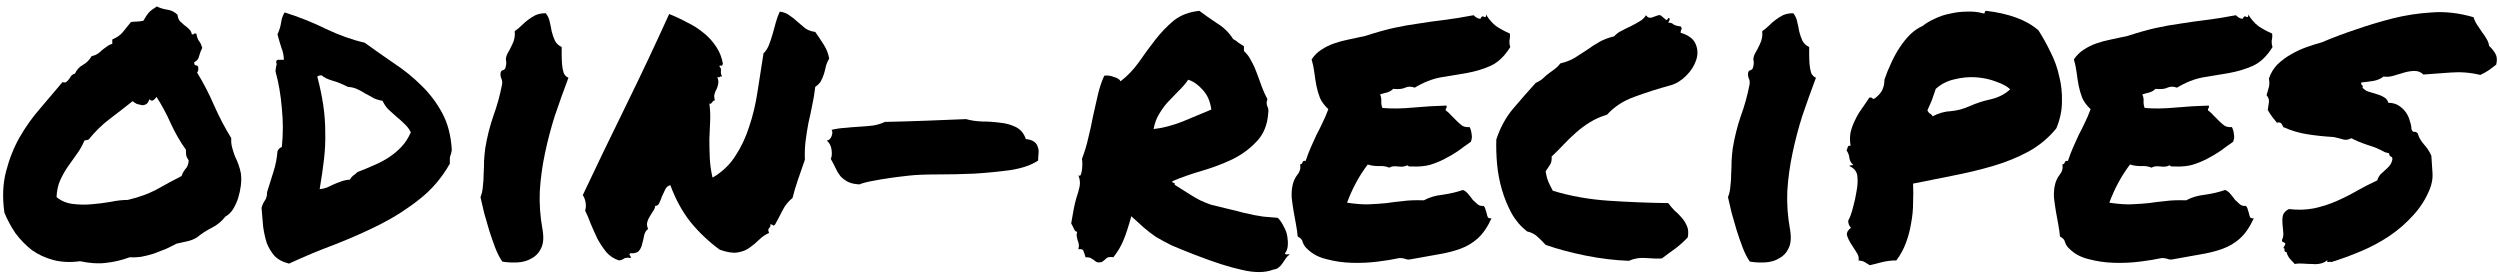 <svg width="368" height="41" viewBox="0 0 368 41" fill="none" xmlns="http://www.w3.org/2000/svg">
<path d="M34.047 20.346C34.008 20.815 34.047 21.264 34.164 21.694C34.281 22.123 34.418 22.553 34.574 22.983C34.77 23.373 34.945 23.783 35.102 24.213C35.258 24.643 35.375 25.072 35.453 25.502C35.531 26.049 35.531 26.654 35.453 27.319C35.375 27.944 35.238 28.569 35.043 29.194C34.848 29.779 34.594 30.326 34.281 30.834C33.969 31.303 33.598 31.654 33.168 31.889C32.621 32.592 31.957 33.139 31.176 33.529C30.395 33.92 29.672 34.389 29.008 34.936C28.578 35.209 28.09 35.404 27.543 35.522C27.035 35.639 26.508 35.756 25.961 35.873C25.531 36.108 25.023 36.361 24.438 36.635C23.852 36.869 23.246 37.104 22.621 37.338C21.996 37.533 21.371 37.69 20.746 37.807C20.121 37.885 19.574 37.904 19.105 37.865C17.934 38.295 16.781 38.569 15.648 38.686C14.555 38.842 13.266 38.764 11.781 38.451C10.375 38.647 9.066 38.588 7.855 38.276C6.684 37.963 5.629 37.475 4.691 36.811C3.793 36.108 2.992 35.287 2.289 34.35C1.625 33.373 1.078 32.358 0.648 31.303C0.336 29.076 0.414 27.065 0.883 25.268C1.352 23.432 2.016 21.752 2.875 20.229C3.773 18.666 4.789 17.24 5.922 15.951C7.055 14.623 8.148 13.334 9.203 12.084C9.438 12.162 9.613 12.162 9.73 12.084C9.887 11.967 10.023 11.83 10.141 11.674C10.258 11.479 10.375 11.303 10.492 11.147C10.648 10.99 10.824 10.893 11.02 10.854C11.293 10.268 11.684 9.838 12.191 9.565C12.738 9.252 13.168 8.822 13.48 8.276C13.832 8.197 14.125 8.08 14.359 7.924C14.594 7.768 14.809 7.592 15.004 7.397C15.238 7.201 15.473 7.026 15.707 6.869C15.941 6.674 16.215 6.537 16.527 6.459V5.815C17.23 5.502 17.738 5.151 18.051 4.76C18.402 4.33 18.812 3.822 19.281 3.237C19.633 3.197 19.906 3.178 20.102 3.178C20.336 3.178 20.668 3.139 21.098 3.061C21.41 2.514 21.684 2.104 21.918 1.83C22.191 1.557 22.582 1.264 23.09 0.951C23.559 1.186 24.066 1.342 24.613 1.42C25.199 1.498 25.707 1.752 26.137 2.182C26.176 2.572 26.293 2.885 26.488 3.119C26.684 3.315 26.898 3.51 27.133 3.705C27.367 3.862 27.582 4.037 27.777 4.233C28.012 4.428 28.168 4.701 28.246 5.053C28.402 5.092 28.5 5.072 28.539 4.994C28.617 4.916 28.734 4.897 28.891 4.936C29.008 5.483 29.145 5.854 29.301 6.049C29.457 6.205 29.613 6.537 29.77 7.045C29.574 7.436 29.418 7.846 29.301 8.276C29.223 8.666 28.988 8.959 28.598 9.154C28.559 9.428 28.637 9.584 28.832 9.623C29.027 9.623 29.145 9.721 29.184 9.916C29.223 10.268 29.164 10.522 29.008 10.678C29.945 12.201 30.785 13.822 31.527 15.541C32.27 17.221 33.109 18.822 34.047 20.346ZM26.723 25.912C26.879 25.483 27.074 25.131 27.309 24.858C27.582 24.584 27.738 24.174 27.777 23.627C27.582 23.315 27.465 23.08 27.426 22.924C27.387 22.729 27.367 22.436 27.367 22.045C26.508 20.834 25.766 19.545 25.141 18.178C24.516 16.772 23.812 15.463 23.031 14.252C22.953 14.408 22.816 14.565 22.621 14.721C22.426 14.877 22.211 14.838 21.977 14.604C21.898 14.916 21.762 15.151 21.566 15.307C21.371 15.424 21.156 15.483 20.922 15.483C20.688 15.444 20.434 15.385 20.16 15.307C19.926 15.19 19.711 15.053 19.516 14.897C18.383 15.795 17.25 16.674 16.117 17.533C14.984 18.393 13.969 19.389 13.07 20.522C12.914 20.6 12.816 20.639 12.777 20.639C12.738 20.6 12.621 20.619 12.426 20.697C12.113 21.44 11.723 22.123 11.254 22.748C10.824 23.334 10.395 23.94 9.965 24.565C9.535 25.19 9.164 25.854 8.852 26.557C8.539 27.26 8.363 28.08 8.324 29.018C8.988 29.565 9.77 29.897 10.668 30.014C11.566 30.131 12.484 30.151 13.422 30.072C14.398 29.994 15.336 29.877 16.234 29.721C17.172 29.526 18.031 29.428 18.812 29.428C20.453 29.037 21.859 28.529 23.031 27.904C24.203 27.24 25.434 26.576 26.723 25.912Z" fill="black"/>
<path d="M66.508 22.104C66.469 22.299 66.43 22.475 66.391 22.631C66.352 22.748 66.312 22.865 66.273 22.983C66.234 23.1 66.215 23.256 66.215 23.451C66.215 23.608 66.215 23.822 66.215 24.096C65.043 26.166 63.559 27.904 61.762 29.311C60.004 30.717 58.051 31.967 55.902 33.061C53.793 34.115 51.586 35.092 49.281 35.99C46.977 36.85 44.73 37.787 42.543 38.803C41.605 38.569 40.883 38.178 40.375 37.631C39.906 37.084 39.535 36.459 39.262 35.756C39.027 35.014 38.852 34.213 38.734 33.354C38.656 32.455 38.578 31.537 38.5 30.6C38.617 30.17 38.773 29.819 38.969 29.545C39.203 29.233 39.32 28.803 39.32 28.256C39.633 27.24 39.945 26.244 40.258 25.268C40.57 24.291 40.766 23.295 40.844 22.279C40.961 21.967 41.176 21.752 41.488 21.635C41.684 19.76 41.684 17.865 41.488 15.951C41.332 13.998 41.02 12.182 40.551 10.502C40.59 10.111 40.629 9.838 40.668 9.682C40.746 9.487 40.746 9.35 40.668 9.272C40.629 8.959 40.727 8.803 40.961 8.803C41.234 8.803 41.508 8.803 41.781 8.803C41.781 8.217 41.664 7.631 41.43 7.045C41.234 6.459 41.039 5.795 40.844 5.053C41.117 4.467 41.293 3.901 41.371 3.354C41.449 2.768 41.625 2.26 41.898 1.83C44.008 2.494 46.02 3.295 47.934 4.233C49.887 5.17 51.801 5.854 53.676 6.283C55.082 7.299 56.527 8.315 58.012 9.33C59.496 10.307 60.844 11.401 62.055 12.611C63.266 13.783 64.281 15.131 65.102 16.654C65.922 18.178 66.391 19.994 66.508 22.104ZM52.621 25.326C53.441 25.014 54.242 24.682 55.023 24.33C55.844 23.979 56.586 23.588 57.25 23.158C57.953 22.69 58.578 22.162 59.125 21.576C59.672 20.99 60.121 20.287 60.473 19.467C60.238 18.998 59.926 18.588 59.535 18.236C59.145 17.846 58.754 17.494 58.363 17.182C57.973 16.83 57.582 16.479 57.191 16.127C56.84 15.776 56.547 15.346 56.312 14.838C55.805 14.76 55.355 14.623 54.965 14.428C54.574 14.194 54.184 13.979 53.793 13.783C53.441 13.549 53.051 13.334 52.621 13.139C52.23 12.944 51.762 12.826 51.215 12.787C50.355 12.358 49.574 12.045 48.871 11.85C48.207 11.655 47.699 11.401 47.348 11.088C47.074 11.088 46.859 11.147 46.703 11.264C47.094 12.748 47.387 14.155 47.582 15.483C47.777 16.772 47.875 18.08 47.875 19.408C47.914 20.697 47.855 22.026 47.699 23.393C47.543 24.76 47.328 26.244 47.055 27.846C47.445 27.807 47.797 27.729 48.109 27.611C48.461 27.455 48.793 27.299 49.105 27.143C49.457 26.986 49.809 26.85 50.16 26.733C50.551 26.576 51 26.479 51.508 26.44C51.625 26.205 51.781 26.01 51.977 25.854C52.211 25.697 52.426 25.522 52.621 25.326Z" fill="black"/>
<path d="M79.867 33.822C80.062 34.994 79.984 35.912 79.633 36.576C79.32 37.24 78.852 37.729 78.227 38.041C77.641 38.393 76.957 38.588 76.176 38.627C75.394 38.666 74.652 38.627 73.949 38.51C73.559 37.963 73.207 37.279 72.894 36.459C72.582 35.639 72.289 34.799 72.016 33.94C71.742 33.041 71.488 32.162 71.254 31.303C71.059 30.444 70.883 29.682 70.727 29.018C70.922 28.549 71.039 28.022 71.078 27.436C71.156 26.811 71.195 26.186 71.195 25.561C71.234 24.936 71.254 24.311 71.254 23.686C71.293 23.022 71.352 22.397 71.43 21.811C71.703 20.17 72.094 18.608 72.602 17.123C73.148 15.639 73.578 14.096 73.891 12.494C73.969 12.143 73.93 11.811 73.773 11.498C73.656 11.186 73.637 10.893 73.715 10.619C73.754 10.463 73.871 10.365 74.066 10.326C74.262 10.248 74.379 10.111 74.418 9.916C74.535 9.487 74.555 9.135 74.477 8.862C74.438 8.588 74.516 8.256 74.711 7.865C74.906 7.553 75.141 7.104 75.414 6.518C75.727 5.893 75.844 5.248 75.766 4.584C76.117 4.35 76.449 4.076 76.762 3.764C77.074 3.451 77.387 3.178 77.699 2.944C78.051 2.67 78.422 2.436 78.812 2.24C79.242 2.045 79.75 1.947 80.336 1.947C80.648 2.338 80.844 2.768 80.922 3.237C81.039 3.705 81.137 4.174 81.215 4.643C81.332 5.112 81.488 5.561 81.684 5.99C81.879 6.381 82.211 6.694 82.68 6.928C82.68 7.24 82.68 7.631 82.68 8.1C82.68 8.569 82.699 9.037 82.738 9.506C82.777 9.936 82.856 10.346 82.973 10.736C83.129 11.088 83.363 11.322 83.676 11.44C82.973 13.315 82.309 15.17 81.684 17.006C81.098 18.842 80.609 20.697 80.219 22.572C79.828 24.408 79.574 26.264 79.457 28.139C79.379 30.014 79.516 31.908 79.867 33.822Z" fill="black"/>
<path d="M98.676 27.26C98.324 27.338 98.07 27.553 97.914 27.904C97.758 28.217 97.602 28.549 97.445 28.901C97.328 29.252 97.191 29.584 97.035 29.897C96.918 30.17 96.723 30.307 96.449 30.307C96.41 30.619 96.293 30.893 96.098 31.127C95.941 31.361 95.785 31.615 95.629 31.889C95.473 32.123 95.356 32.397 95.277 32.709C95.199 32.983 95.238 33.315 95.394 33.705C95.082 33.94 94.887 34.272 94.809 34.701C94.731 35.131 94.633 35.541 94.516 35.932C94.438 36.322 94.281 36.654 94.047 36.928C93.812 37.201 93.383 37.319 92.758 37.279C92.641 37.436 92.621 37.533 92.699 37.572C92.777 37.611 92.836 37.748 92.875 37.983C92.445 37.904 92.113 37.924 91.879 38.041C91.684 38.197 91.43 38.295 91.117 38.334C90.375 38.1 89.75 37.69 89.242 37.104C88.773 36.518 88.344 35.873 87.953 35.17C87.602 34.428 87.269 33.686 86.957 32.944C86.684 32.201 86.41 31.557 86.137 31.01C86.254 30.58 86.273 30.17 86.195 29.779C86.117 29.35 85.981 28.998 85.785 28.725C87.699 24.662 89.789 20.326 92.055 15.717C94.32 11.108 96.469 6.557 98.5 2.065C99.398 2.416 100.277 2.826 101.137 3.295C102.035 3.725 102.836 4.233 103.539 4.819C104.281 5.404 104.906 6.088 105.414 6.869C105.922 7.612 106.254 8.451 106.41 9.389C106.332 9.623 106.234 9.721 106.117 9.682C106.039 9.604 105.961 9.623 105.883 9.74C106.039 9.936 106.117 10.072 106.117 10.151C106.156 10.229 106.156 10.307 106.117 10.385C106.117 10.463 106.117 10.58 106.117 10.736C106.117 10.854 106.176 11.03 106.293 11.264C106.137 11.225 106.02 11.244 105.941 11.322C105.902 11.401 105.785 11.401 105.59 11.322C105.746 11.752 105.785 12.104 105.707 12.377C105.668 12.651 105.59 12.905 105.473 13.139C105.355 13.334 105.258 13.569 105.18 13.842C105.102 14.076 105.121 14.389 105.238 14.78C105.121 14.78 105.023 14.819 104.945 14.897C104.906 14.936 104.867 14.994 104.828 15.072C104.789 15.111 104.73 15.17 104.652 15.248C104.613 15.287 104.535 15.287 104.418 15.248C104.535 16.108 104.574 16.967 104.535 17.826C104.496 18.686 104.457 19.565 104.418 20.463C104.418 21.322 104.438 22.24 104.477 23.217C104.516 24.154 104.652 25.131 104.887 26.147C106.293 25.326 107.406 24.272 108.227 22.983C109.086 21.694 109.77 20.248 110.277 18.647C110.824 17.045 111.234 15.326 111.508 13.49C111.781 11.655 112.074 9.779 112.387 7.865C112.738 7.514 113.012 7.084 113.207 6.576C113.402 6.069 113.578 5.541 113.734 4.994C113.891 4.408 114.047 3.842 114.203 3.295C114.359 2.709 114.555 2.182 114.789 1.713C115.375 1.791 115.863 1.987 116.254 2.299C116.684 2.572 117.074 2.885 117.426 3.237C117.777 3.549 118.148 3.862 118.539 4.174C118.93 4.447 119.418 4.623 120.004 4.701C120.473 5.365 120.902 6.01 121.293 6.635C121.684 7.26 121.938 7.924 122.055 8.627C121.859 8.94 121.703 9.291 121.586 9.682C121.508 10.072 121.41 10.463 121.293 10.854C121.176 11.244 121.02 11.615 120.824 11.967C120.629 12.28 120.355 12.553 120.004 12.787C119.887 13.803 119.73 14.74 119.535 15.6C119.379 16.42 119.203 17.24 119.008 18.061C118.852 18.881 118.715 19.74 118.598 20.639C118.48 21.498 118.441 22.455 118.48 23.51C118.168 24.408 117.836 25.365 117.484 26.381C117.133 27.397 116.859 28.315 116.664 29.135C116.039 29.643 115.551 30.248 115.199 30.951C114.848 31.654 114.477 32.358 114.086 33.061C113.93 33.217 113.832 33.256 113.793 33.178C113.754 33.1 113.617 33.041 113.383 33.002C113.422 33.158 113.422 33.276 113.383 33.354C113.344 33.432 113.285 33.51 113.207 33.588C113.168 33.627 113.129 33.705 113.09 33.822C113.09 33.94 113.129 34.096 113.207 34.291C112.66 34.526 112.172 34.858 111.742 35.287C111.312 35.717 110.844 36.108 110.336 36.459C109.867 36.811 109.281 37.045 108.578 37.162C107.914 37.279 107.035 37.143 105.941 36.752C104.34 35.58 102.914 34.233 101.664 32.709C100.453 31.186 99.457 29.369 98.676 27.26Z" fill="black"/>
<path d="M151 20.463C151.586 20.541 151.996 20.678 152.23 20.873C152.504 21.069 152.68 21.322 152.758 21.635C152.875 21.908 152.914 22.221 152.875 22.572C152.836 22.924 152.816 23.276 152.816 23.627C151.84 24.291 150.492 24.76 148.773 25.033C147.055 25.268 145.258 25.444 143.383 25.561C141.508 25.639 139.691 25.678 137.934 25.678C136.176 25.678 134.789 25.736 133.773 25.854C131.664 26.088 130.023 26.322 128.852 26.557C127.719 26.752 126.938 26.947 126.508 27.143C125.766 27.104 125.18 26.967 124.75 26.733C124.32 26.498 123.969 26.225 123.695 25.912C123.422 25.561 123.188 25.17 122.992 24.74C122.797 24.311 122.562 23.861 122.289 23.393C122.445 23.08 122.484 22.631 122.406 22.045C122.328 21.459 122.094 21.01 121.703 20.697C122.016 20.658 122.25 20.444 122.406 20.053C122.562 19.623 122.562 19.311 122.406 19.115C123.031 18.959 123.695 18.861 124.398 18.822C125.141 18.744 125.863 18.686 126.566 18.647C127.27 18.608 127.934 18.549 128.559 18.471C129.223 18.354 129.789 18.178 130.258 17.944C132.211 17.904 134.223 17.846 136.293 17.768C138.402 17.69 140.375 17.611 142.211 17.533C142.875 17.729 143.656 17.846 144.555 17.885C145.453 17.885 146.332 17.944 147.191 18.061C148.051 18.139 148.832 18.354 149.535 18.705C150.238 19.057 150.727 19.643 151 20.463Z" fill="black"/>
<path d="M166.527 31.83C166.098 33.393 165.707 34.584 165.355 35.404C165.043 36.186 164.555 37.006 163.891 37.865C163.383 37.787 163.031 37.846 162.836 38.041C162.641 38.236 162.426 38.412 162.191 38.569C161.84 38.647 161.586 38.647 161.43 38.569C161.273 38.49 161.137 38.393 161.02 38.276C160.902 38.197 160.746 38.1 160.551 37.983C160.395 37.904 160.141 37.865 159.789 37.865C159.711 37.553 159.613 37.26 159.496 36.986C159.418 36.713 159.164 36.615 158.734 36.694C158.812 36.381 158.832 36.127 158.793 35.932C158.754 35.697 158.695 35.502 158.617 35.346C158.578 35.151 158.539 34.975 158.5 34.819C158.461 34.623 158.48 34.389 158.559 34.115C158.363 34.115 158.207 33.979 158.09 33.705C157.973 33.432 157.836 33.158 157.68 32.885C157.797 32.182 157.914 31.518 158.031 30.893C158.148 30.268 158.285 29.682 158.441 29.135C158.637 28.588 158.793 28.041 158.91 27.494C159.027 26.947 158.969 26.381 158.734 25.795C158.891 25.912 159.008 25.893 159.086 25.736C159.164 25.541 159.223 25.307 159.262 25.033C159.301 24.721 159.32 24.428 159.32 24.154C159.32 23.842 159.301 23.588 159.262 23.393C159.652 22.377 159.965 21.342 160.199 20.287C160.473 19.194 160.707 18.119 160.902 17.065C161.137 16.01 161.371 14.975 161.605 13.959C161.84 12.944 162.152 12.006 162.543 11.147C162.973 11.069 163.441 11.127 163.949 11.322C164.496 11.479 164.828 11.694 164.945 11.967C165.961 11.186 166.859 10.248 167.641 9.154C168.422 8.022 169.223 6.928 170.043 5.873C170.863 4.819 171.762 3.881 172.738 3.061C173.754 2.24 175.023 1.752 176.547 1.596C177.328 2.182 178.188 2.787 179.125 3.412C180.102 3.998 180.902 4.779 181.527 5.756C181.84 5.912 182.094 6.088 182.289 6.283C182.523 6.44 182.797 6.615 183.109 6.811V7.514C183.578 7.944 183.949 8.451 184.223 9.037C184.535 9.584 184.809 10.19 185.043 10.854C185.277 11.479 185.512 12.123 185.746 12.787C185.98 13.412 186.254 14.018 186.566 14.604C186.488 14.799 186.449 14.975 186.449 15.131C186.449 15.248 186.469 15.385 186.508 15.541C186.586 15.697 186.645 15.854 186.684 16.01C186.723 16.166 186.723 16.381 186.684 16.654C186.566 18.373 186 19.76 184.984 20.815C184.008 21.869 182.816 22.748 181.41 23.451C180.004 24.115 178.5 24.682 176.898 25.151C175.297 25.619 173.852 26.127 172.562 26.674C172.562 26.83 172.621 26.908 172.738 26.908C172.895 26.908 172.953 27.006 172.914 27.201C173.852 27.787 174.594 28.256 175.141 28.608C175.688 28.959 176.195 29.252 176.664 29.486C177.172 29.721 177.699 29.936 178.246 30.131C178.832 30.287 179.633 30.483 180.648 30.717C181.664 30.951 182.445 31.147 182.992 31.303C183.578 31.42 184.105 31.537 184.574 31.654C185.043 31.733 185.512 31.811 185.98 31.889C186.488 31.928 187.191 31.986 188.09 32.065C188.441 32.416 188.734 32.846 188.969 33.354C189.242 33.822 189.418 34.311 189.496 34.819C189.574 35.287 189.594 35.756 189.555 36.225C189.516 36.654 189.379 37.006 189.145 37.279C189.184 37.397 189.262 37.455 189.379 37.455C189.535 37.416 189.691 37.416 189.848 37.455C189.613 37.611 189.418 37.807 189.262 38.041C189.105 38.276 188.949 38.51 188.793 38.744C188.637 38.979 188.461 39.174 188.266 39.33C188.07 39.526 187.797 39.643 187.445 39.682C186.234 40.151 184.711 40.17 182.875 39.74C181.039 39.35 178.715 38.608 175.902 37.514C174.496 36.967 173.344 36.498 172.445 36.108C171.586 35.678 170.824 35.268 170.16 34.877C169.535 34.447 168.949 33.998 168.402 33.529C167.895 33.061 167.27 32.494 166.527 31.83ZM174.906 11.733C174.477 12.358 173.988 12.924 173.441 13.432C172.934 13.94 172.426 14.467 171.918 15.014C171.449 15.522 171.02 16.108 170.629 16.772C170.238 17.397 169.965 18.139 169.809 18.998C171.176 18.842 172.602 18.471 174.086 17.885C175.57 17.26 176.977 16.674 178.305 16.127C178.148 14.916 177.719 13.94 177.016 13.197C176.352 12.455 175.648 11.967 174.906 11.733Z" fill="black"/>
<path d="M222.25 4.936C222.289 5.209 222.289 5.424 222.25 5.58C222.25 5.697 222.23 5.815 222.191 5.932C222.191 6.049 222.191 6.186 222.191 6.342C222.191 6.459 222.23 6.654 222.309 6.928C221.488 8.256 220.531 9.174 219.438 9.682C218.383 10.151 217.23 10.502 215.98 10.736C214.73 10.932 213.441 11.147 212.113 11.381C210.824 11.615 209.535 12.123 208.246 12.905C207.738 12.709 207.27 12.709 206.84 12.905C206.449 13.1 205.863 13.158 205.082 13.08C204.848 13.315 204.555 13.49 204.203 13.608C203.852 13.686 203.5 13.783 203.148 13.901C203.305 14.252 203.363 14.623 203.324 15.014C203.324 15.365 203.383 15.658 203.5 15.893C204.867 16.01 206.371 15.99 208.012 15.834C209.691 15.678 211.332 15.58 212.934 15.541C212.973 15.736 212.953 15.873 212.875 15.951C212.797 15.99 212.777 16.088 212.816 16.244C213.09 16.44 213.363 16.694 213.637 17.006C213.91 17.279 214.184 17.553 214.457 17.826C214.73 18.1 215.004 18.334 215.277 18.529C215.59 18.686 215.941 18.744 216.332 18.705C216.488 19.018 216.586 19.369 216.625 19.76C216.703 20.111 216.664 20.483 216.508 20.873C215.883 21.303 215.258 21.752 214.633 22.221C214.008 22.651 213.344 23.041 212.641 23.393C211.977 23.744 211.254 24.037 210.473 24.272C209.73 24.467 208.891 24.545 207.953 24.506C207.758 24.506 207.602 24.506 207.484 24.506C207.406 24.506 207.289 24.447 207.133 24.33C206.82 24.526 206.371 24.584 205.785 24.506C205.238 24.428 204.809 24.486 204.496 24.682C204.066 24.486 203.539 24.408 202.914 24.447C202.328 24.447 201.801 24.369 201.332 24.213C200.707 25.033 200.141 25.912 199.633 26.85C199.125 27.787 198.676 28.783 198.285 29.838C199.613 30.033 200.707 30.111 201.566 30.072C202.465 30.033 203.305 29.975 204.086 29.897C204.867 29.779 205.668 29.682 206.488 29.604C207.309 29.486 208.344 29.447 209.594 29.486C210.375 29.057 211.293 28.783 212.348 28.666C213.441 28.51 214.438 28.276 215.336 27.963C215.648 28.08 215.922 28.295 216.156 28.608C216.391 28.881 216.605 29.154 216.801 29.428C217.035 29.662 217.27 29.877 217.504 30.072C217.738 30.268 218.031 30.346 218.383 30.307C218.539 30.463 218.637 30.658 218.676 30.893C218.754 31.088 218.812 31.283 218.852 31.479C218.891 31.674 218.949 31.85 219.027 32.006C219.145 32.123 219.32 32.162 219.555 32.123C218.969 33.412 218.285 34.408 217.504 35.111C216.762 35.776 215.902 36.283 214.926 36.635C213.949 36.986 212.855 37.26 211.645 37.455C210.473 37.651 209.164 37.885 207.719 38.158C207.367 38.236 207.074 38.217 206.84 38.1C206.605 38.022 206.332 37.983 206.02 37.983C205.121 38.178 204.047 38.354 202.797 38.51C201.547 38.666 200.277 38.725 198.988 38.686C197.699 38.647 196.469 38.471 195.297 38.158C194.125 37.885 193.168 37.377 192.426 36.635C192.113 36.361 191.898 36.049 191.781 35.697C191.703 35.307 191.449 35.014 191.02 34.819C190.98 34.311 190.902 33.744 190.785 33.119C190.668 32.494 190.551 31.85 190.434 31.186C190.316 30.483 190.219 29.799 190.141 29.135C190.102 28.471 190.141 27.865 190.258 27.319C190.375 26.733 190.609 26.205 190.961 25.736C191.352 25.268 191.488 24.76 191.371 24.213C191.566 24.174 191.684 24.076 191.723 23.92C191.762 23.725 191.918 23.647 192.191 23.686C192.426 22.983 192.68 22.319 192.953 21.694C193.227 21.069 193.5 20.463 193.773 19.877C194.086 19.291 194.379 18.705 194.652 18.119C194.965 17.494 195.258 16.811 195.531 16.069C194.984 15.561 194.574 15.014 194.301 14.428C194.066 13.803 193.891 13.197 193.773 12.611C193.656 11.986 193.559 11.361 193.48 10.736C193.402 10.072 193.266 9.408 193.07 8.744C193.461 8.158 193.93 7.69 194.477 7.338C195.062 6.947 195.688 6.635 196.352 6.401C197.016 6.166 197.738 5.971 198.52 5.815C199.301 5.658 200.121 5.483 200.98 5.287C202.543 4.779 203.93 4.389 205.141 4.115C206.391 3.842 207.602 3.627 208.773 3.471C209.984 3.276 211.234 3.1 212.523 2.944C213.812 2.787 215.277 2.553 216.918 2.24C217.27 2.592 217.602 2.768 217.914 2.768C218.07 2.416 218.246 2.319 218.441 2.475C218.676 2.592 218.773 2.475 218.734 2.123C219.125 2.787 219.613 3.354 220.199 3.822C220.824 4.252 221.508 4.623 222.25 4.936Z" fill="black"/>
<path d="M244.633 38.041C244.008 38.08 243.227 38.061 242.289 37.983C241.391 37.904 240.551 38.041 239.77 38.393C237.699 38.315 235.59 38.061 233.441 37.631C231.293 37.201 229.32 36.674 227.523 36.049C227.133 35.619 226.742 35.229 226.352 34.877C225.961 34.486 225.434 34.213 224.77 34.057C223.832 33.315 223.07 32.416 222.484 31.361C221.898 30.268 221.43 29.115 221.078 27.904C220.727 26.694 220.492 25.463 220.375 24.213C220.258 22.924 220.219 21.694 220.258 20.522C220.844 18.764 221.664 17.26 222.719 16.01C223.812 14.721 224.926 13.451 226.059 12.201C226.566 11.967 226.938 11.733 227.172 11.498C227.445 11.225 227.719 10.99 227.992 10.795C228.305 10.561 228.598 10.346 228.871 10.151C229.184 9.916 229.457 9.643 229.691 9.33C230.512 9.135 231.215 8.862 231.801 8.51C232.426 8.119 233.031 7.729 233.617 7.338C234.203 6.908 234.809 6.518 235.434 6.166C236.059 5.815 236.781 5.541 237.602 5.346C237.914 4.994 238.285 4.721 238.715 4.526C239.145 4.291 239.574 4.076 240.004 3.881C240.473 3.647 240.902 3.412 241.293 3.178C241.723 2.944 242.055 2.631 242.289 2.24C242.484 2.553 242.758 2.67 243.109 2.592C243.461 2.475 243.793 2.358 244.105 2.24C244.301 2.201 244.457 2.24 244.574 2.358C244.73 2.475 244.867 2.592 244.984 2.709C245.102 2.826 245.199 2.904 245.277 2.944C245.395 2.944 245.492 2.846 245.57 2.651C245.766 2.651 245.824 2.748 245.746 2.944C245.668 3.139 245.609 3.276 245.57 3.354C245.883 3.315 246.137 3.393 246.332 3.588C246.566 3.744 246.918 3.842 247.387 3.881C247.543 4.076 247.582 4.233 247.504 4.35C247.426 4.428 247.387 4.584 247.387 4.819C248.559 5.17 249.301 5.737 249.613 6.518C249.926 7.26 249.945 8.041 249.672 8.862C249.398 9.682 248.91 10.444 248.207 11.147C247.504 11.85 246.742 12.319 245.922 12.553C244.047 13.061 242.27 13.627 240.59 14.252C238.949 14.838 237.602 15.717 236.547 16.889C235.609 17.162 234.77 17.533 234.027 18.002C233.324 18.432 232.641 18.94 231.977 19.526C231.352 20.072 230.746 20.658 230.16 21.283C229.613 21.869 229.027 22.455 228.402 23.041C228.441 23.588 228.344 24.018 228.109 24.33C227.914 24.604 227.719 24.897 227.523 25.209C227.602 25.795 227.738 26.322 227.934 26.791C228.129 27.221 228.344 27.651 228.578 28.08C231.156 28.861 233.891 29.35 236.781 29.545C239.711 29.74 242.641 29.858 245.57 29.897C245.844 30.287 246.156 30.658 246.508 31.01C246.898 31.322 247.25 31.674 247.562 32.065C247.875 32.416 248.129 32.826 248.324 33.295C248.52 33.725 248.559 34.272 248.441 34.936C247.895 35.522 247.289 36.069 246.625 36.576C245.961 37.045 245.297 37.533 244.633 38.041Z" fill="black"/>
<path d="M263.5 33.822C263.695 34.994 263.617 35.912 263.266 36.576C262.953 37.24 262.484 37.729 261.859 38.041C261.273 38.393 260.59 38.588 259.809 38.627C259.027 38.666 258.285 38.627 257.582 38.51C257.191 37.963 256.84 37.279 256.527 36.459C256.215 35.639 255.922 34.799 255.648 33.94C255.375 33.041 255.121 32.162 254.887 31.303C254.691 30.444 254.516 29.682 254.359 29.018C254.555 28.549 254.672 28.022 254.711 27.436C254.789 26.811 254.828 26.186 254.828 25.561C254.867 24.936 254.887 24.311 254.887 23.686C254.926 23.022 254.984 22.397 255.062 21.811C255.336 20.17 255.727 18.608 256.234 17.123C256.781 15.639 257.211 14.096 257.523 12.494C257.602 12.143 257.562 11.811 257.406 11.498C257.289 11.186 257.27 10.893 257.348 10.619C257.387 10.463 257.504 10.365 257.699 10.326C257.895 10.248 258.012 10.111 258.051 9.916C258.168 9.487 258.188 9.135 258.109 8.862C258.07 8.588 258.148 8.256 258.344 7.865C258.539 7.553 258.773 7.104 259.047 6.518C259.359 5.893 259.477 5.248 259.398 4.584C259.75 4.35 260.082 4.076 260.395 3.764C260.707 3.451 261.02 3.178 261.332 2.944C261.684 2.67 262.055 2.436 262.445 2.24C262.875 2.045 263.383 1.947 263.969 1.947C264.281 2.338 264.477 2.768 264.555 3.237C264.672 3.705 264.77 4.174 264.848 4.643C264.965 5.112 265.121 5.561 265.316 5.99C265.512 6.381 265.844 6.694 266.312 6.928C266.312 7.24 266.312 7.631 266.312 8.1C266.312 8.569 266.332 9.037 266.371 9.506C266.41 9.936 266.488 10.346 266.605 10.736C266.762 11.088 266.996 11.322 267.309 11.44C266.605 13.315 265.941 15.17 265.316 17.006C264.73 18.842 264.242 20.697 263.852 22.572C263.461 24.408 263.207 26.264 263.09 28.139C263.012 30.014 263.148 31.908 263.5 33.822Z" fill="black"/>
<path d="M292.387 1.596C294.027 1.791 295.492 2.123 296.781 2.592C298.07 3.061 299.164 3.686 300.062 4.467C300.688 5.444 301.273 6.498 301.82 7.631C302.406 8.764 302.836 9.955 303.109 11.205C303.422 12.416 303.559 13.666 303.52 14.955C303.52 16.244 303.246 17.553 302.699 18.881C301.566 20.287 300.18 21.44 298.539 22.338C296.938 23.197 295.199 23.901 293.324 24.447C291.449 24.994 289.496 25.463 287.465 25.854C285.473 26.244 283.52 26.635 281.605 27.026C281.645 27.924 281.645 28.881 281.605 29.897C281.605 30.873 281.508 31.869 281.312 32.885C281.156 33.861 280.902 34.819 280.551 35.756C280.199 36.694 279.73 37.553 279.145 38.334C278.48 38.334 277.797 38.412 277.094 38.569C276.391 38.764 275.766 38.92 275.219 39.037C274.945 38.881 274.691 38.725 274.457 38.569C274.262 38.451 273.969 38.373 273.578 38.334C273.656 37.944 273.559 37.553 273.285 37.162C273.012 36.733 272.738 36.303 272.465 35.873C272.191 35.444 271.996 35.033 271.879 34.643C271.801 34.252 271.996 33.881 272.465 33.529C272.191 33.256 272.055 32.904 272.055 32.475C272.328 32.006 272.562 31.361 272.758 30.541C272.992 29.721 273.168 28.92 273.285 28.139C273.441 27.319 273.48 26.576 273.402 25.912C273.324 25.248 272.934 24.76 272.23 24.447C272.27 24.369 272.348 24.33 272.465 24.33C272.582 24.33 272.699 24.311 272.816 24.272C272.504 24.037 272.309 23.705 272.23 23.276C272.191 22.846 272.055 22.475 271.82 22.162C271.898 21.967 271.957 21.791 271.996 21.635C272.035 21.479 272.172 21.42 272.406 21.459C272.289 20.756 272.289 20.092 272.406 19.467C272.562 18.842 272.777 18.256 273.051 17.709C273.324 17.123 273.656 16.557 274.047 16.01C274.438 15.463 274.809 14.916 275.16 14.369C275.434 14.33 275.59 14.369 275.629 14.486C275.707 14.604 275.844 14.584 276.039 14.428C276.547 14.037 276.898 13.627 277.094 13.197C277.289 12.768 277.387 12.28 277.387 11.733C277.66 10.912 277.992 10.092 278.383 9.272C278.773 8.412 279.203 7.631 279.672 6.928C280.141 6.225 280.648 5.6 281.195 5.053C281.781 4.506 282.387 4.096 283.012 3.822C283.48 3.432 284.066 3.08 284.77 2.768C285.473 2.416 286.234 2.162 287.055 2.006C287.875 1.811 288.695 1.713 289.516 1.713C290.375 1.674 291.156 1.752 291.859 1.947C292.055 2.026 292.152 1.987 292.152 1.83C292.191 1.674 292.27 1.596 292.387 1.596ZM289.984 15.6C290.961 15.17 291.996 14.838 293.09 14.604C294.223 14.33 295.16 13.842 295.902 13.139C295.434 12.709 294.75 12.338 293.852 12.026C292.953 11.674 291.977 11.459 290.922 11.381C289.867 11.303 288.793 11.401 287.699 11.674C286.645 11.908 285.727 12.377 284.945 13.08C284.711 13.783 284.516 14.35 284.359 14.78C284.203 15.17 283.988 15.658 283.715 16.244C283.793 16.44 283.91 16.596 284.066 16.713C284.262 16.791 284.398 16.928 284.477 17.123C285.375 16.654 286.273 16.401 287.172 16.361C288.109 16.283 289.047 16.029 289.984 15.6Z" fill="black"/>
<path d="M334.457 4.936C334.496 5.209 334.496 5.424 334.457 5.58C334.457 5.697 334.438 5.815 334.398 5.932C334.398 6.049 334.398 6.186 334.398 6.342C334.398 6.459 334.438 6.654 334.516 6.928C333.695 8.256 332.738 9.174 331.645 9.682C330.59 10.151 329.438 10.502 328.188 10.736C326.938 10.932 325.648 11.147 324.32 11.381C323.031 11.615 321.742 12.123 320.453 12.905C319.945 12.709 319.477 12.709 319.047 12.905C318.656 13.1 318.07 13.158 317.289 13.08C317.055 13.315 316.762 13.49 316.41 13.608C316.059 13.686 315.707 13.783 315.355 13.901C315.512 14.252 315.57 14.623 315.531 15.014C315.531 15.365 315.59 15.658 315.707 15.893C317.074 16.01 318.578 15.99 320.219 15.834C321.898 15.678 323.539 15.58 325.141 15.541C325.18 15.736 325.16 15.873 325.082 15.951C325.004 15.99 324.984 16.088 325.023 16.244C325.297 16.44 325.57 16.694 325.844 17.006C326.117 17.279 326.391 17.553 326.664 17.826C326.938 18.1 327.211 18.334 327.484 18.529C327.797 18.686 328.148 18.744 328.539 18.705C328.695 19.018 328.793 19.369 328.832 19.76C328.91 20.111 328.871 20.483 328.715 20.873C328.09 21.303 327.465 21.752 326.84 22.221C326.215 22.651 325.551 23.041 324.848 23.393C324.184 23.744 323.461 24.037 322.68 24.272C321.938 24.467 321.098 24.545 320.16 24.506C319.965 24.506 319.809 24.506 319.691 24.506C319.613 24.506 319.496 24.447 319.34 24.33C319.027 24.526 318.578 24.584 317.992 24.506C317.445 24.428 317.016 24.486 316.703 24.682C316.273 24.486 315.746 24.408 315.121 24.447C314.535 24.447 314.008 24.369 313.539 24.213C312.914 25.033 312.348 25.912 311.84 26.85C311.332 27.787 310.883 28.783 310.492 29.838C311.82 30.033 312.914 30.111 313.773 30.072C314.672 30.033 315.512 29.975 316.293 29.897C317.074 29.779 317.875 29.682 318.695 29.604C319.516 29.486 320.551 29.447 321.801 29.486C322.582 29.057 323.5 28.783 324.555 28.666C325.648 28.51 326.645 28.276 327.543 27.963C327.855 28.08 328.129 28.295 328.363 28.608C328.598 28.881 328.812 29.154 329.008 29.428C329.242 29.662 329.477 29.877 329.711 30.072C329.945 30.268 330.238 30.346 330.59 30.307C330.746 30.463 330.844 30.658 330.883 30.893C330.961 31.088 331.02 31.283 331.059 31.479C331.098 31.674 331.156 31.85 331.234 32.006C331.352 32.123 331.527 32.162 331.762 32.123C331.176 33.412 330.492 34.408 329.711 35.111C328.969 35.776 328.109 36.283 327.133 36.635C326.156 36.986 325.062 37.26 323.852 37.455C322.68 37.651 321.371 37.885 319.926 38.158C319.574 38.236 319.281 38.217 319.047 38.1C318.812 38.022 318.539 37.983 318.227 37.983C317.328 38.178 316.254 38.354 315.004 38.51C313.754 38.666 312.484 38.725 311.195 38.686C309.906 38.647 308.676 38.471 307.504 38.158C306.332 37.885 305.375 37.377 304.633 36.635C304.32 36.361 304.105 36.049 303.988 35.697C303.91 35.307 303.656 35.014 303.227 34.819C303.188 34.311 303.109 33.744 302.992 33.119C302.875 32.494 302.758 31.85 302.641 31.186C302.523 30.483 302.426 29.799 302.348 29.135C302.309 28.471 302.348 27.865 302.465 27.319C302.582 26.733 302.816 26.205 303.168 25.736C303.559 25.268 303.695 24.76 303.578 24.213C303.773 24.174 303.891 24.076 303.93 23.92C303.969 23.725 304.125 23.647 304.398 23.686C304.633 22.983 304.887 22.319 305.16 21.694C305.434 21.069 305.707 20.463 305.98 19.877C306.293 19.291 306.586 18.705 306.859 18.119C307.172 17.494 307.465 16.811 307.738 16.069C307.191 15.561 306.781 15.014 306.508 14.428C306.273 13.803 306.098 13.197 305.98 12.611C305.863 11.986 305.766 11.361 305.688 10.736C305.609 10.072 305.473 9.408 305.277 8.744C305.668 8.158 306.137 7.69 306.684 7.338C307.27 6.947 307.895 6.635 308.559 6.401C309.223 6.166 309.945 5.971 310.727 5.815C311.508 5.658 312.328 5.483 313.188 5.287C314.75 4.779 316.137 4.389 317.348 4.115C318.598 3.842 319.809 3.627 320.98 3.471C322.191 3.276 323.441 3.1 324.73 2.944C326.02 2.787 327.484 2.553 329.125 2.24C329.477 2.592 329.809 2.768 330.121 2.768C330.277 2.416 330.453 2.319 330.648 2.475C330.883 2.592 330.98 2.475 330.941 2.123C331.332 2.787 331.82 3.354 332.406 3.822C333.031 4.252 333.715 4.623 334.457 4.936Z" fill="black"/>
<path d="M333.988 11.557C334.262 10.736 334.691 10.033 335.277 9.447C335.902 8.862 336.566 8.373 337.27 7.983C338.012 7.553 338.773 7.201 339.555 6.928C340.336 6.654 341.078 6.42 341.781 6.225C343.344 5.561 345.004 4.936 346.762 4.35C348.559 3.725 350.375 3.178 352.211 2.709C354.086 2.24 356 1.947 357.953 1.83C359.906 1.674 361.957 1.908 364.105 2.533C364.223 2.924 364.398 3.295 364.633 3.647C364.867 3.998 365.102 4.35 365.336 4.701C365.609 5.053 365.844 5.404 366.039 5.756C366.234 6.069 366.352 6.401 366.391 6.752C366.781 7.104 367.094 7.494 367.328 7.924C367.562 8.315 367.602 8.842 367.445 9.506C367.055 9.819 366.664 10.111 366.273 10.385C365.922 10.619 365.531 10.834 365.102 11.03C363.656 10.678 362.191 10.561 360.707 10.678C359.223 10.795 357.895 10.893 356.723 10.971C356.371 10.619 355.941 10.444 355.434 10.444C354.965 10.444 354.457 10.522 353.91 10.678C353.402 10.834 352.875 10.99 352.328 11.147C351.82 11.303 351.332 11.342 350.863 11.264C350.473 11.576 349.984 11.791 349.398 11.908C348.852 11.986 348.246 12.065 347.582 12.143C347.543 12.338 347.582 12.475 347.699 12.553C347.816 12.592 347.836 12.709 347.758 12.905C347.992 13.178 348.285 13.373 348.637 13.49C349.027 13.608 349.418 13.725 349.809 13.842C350.238 13.959 350.609 14.115 350.922 14.311C351.234 14.467 351.449 14.74 351.566 15.131C352.152 15.131 352.66 15.268 353.09 15.541C353.52 15.815 353.871 16.147 354.145 16.537C354.418 16.928 354.613 17.358 354.73 17.826C354.887 18.256 354.965 18.647 354.965 18.998C355.082 19.311 355.219 19.447 355.375 19.408C355.531 19.369 355.707 19.447 355.902 19.643C356.02 20.151 356.312 20.678 356.781 21.225C357.25 21.733 357.621 22.299 357.895 22.924C357.973 23.901 358.031 24.779 358.07 25.561C358.109 26.303 357.973 27.065 357.66 27.846C357.074 29.291 356.254 30.58 355.199 31.713C354.184 32.846 353.012 33.861 351.684 34.76C350.395 35.619 349.008 36.361 347.523 36.986C346.039 37.611 344.594 38.139 343.188 38.569C343.031 38.529 342.875 38.529 342.719 38.569C342.562 38.608 342.523 38.51 342.602 38.276C342.289 38.549 341.938 38.725 341.547 38.803C341.195 38.881 340.805 38.901 340.375 38.861C339.945 38.861 339.496 38.842 339.027 38.803C338.598 38.764 338.188 38.783 337.797 38.861C337.523 38.588 337.27 38.315 337.035 38.041C336.84 37.807 336.684 37.494 336.566 37.104C336.371 37.104 336.273 37.006 336.273 36.811C336.312 36.615 336.254 36.518 336.098 36.518C336.332 36.127 336.43 35.912 336.391 35.873C336.391 35.795 336.332 35.736 336.215 35.697C336.137 35.658 336.059 35.619 335.98 35.58C335.902 35.502 335.883 35.404 335.922 35.287C336.078 34.975 336.137 34.623 336.098 34.233C336.059 33.803 336.02 33.373 335.98 32.944C335.941 32.514 335.961 32.104 336.039 31.713C336.156 31.322 336.449 31.01 336.918 30.776C338.246 30.932 339.496 30.893 340.668 30.658C341.879 30.385 343.012 30.014 344.066 29.545C345.121 29.076 346.117 28.569 347.055 28.022C348.031 27.475 348.988 26.986 349.926 26.557C350.043 26.205 350.199 25.912 350.395 25.678C350.629 25.444 350.863 25.229 351.098 25.033C351.332 24.838 351.547 24.623 351.742 24.389C351.938 24.154 352.074 23.861 352.152 23.51C352.191 23.236 352.113 23.08 351.918 23.041C351.762 22.963 351.684 22.807 351.684 22.572L351.039 22.397C350.297 21.967 349.457 21.615 348.52 21.342C347.582 21.029 346.781 20.697 346.117 20.346C345.688 20.58 345.277 20.639 344.887 20.522C344.535 20.404 344.066 20.287 343.48 20.17C342.152 20.092 340.863 19.955 339.613 19.76C338.402 19.565 337.23 19.213 336.098 18.705C336.02 18.51 335.922 18.334 335.805 18.178C335.688 18.022 335.473 17.983 335.16 18.061C334.926 17.748 334.691 17.455 334.457 17.182C334.223 16.869 334.008 16.537 333.812 16.186C333.891 15.717 333.949 15.326 333.988 15.014C334.027 14.662 333.91 14.33 333.637 14.018C333.793 13.51 333.91 13.1 333.988 12.787C334.066 12.475 334.066 12.065 333.988 11.557Z" fill="black"/>
</svg>
